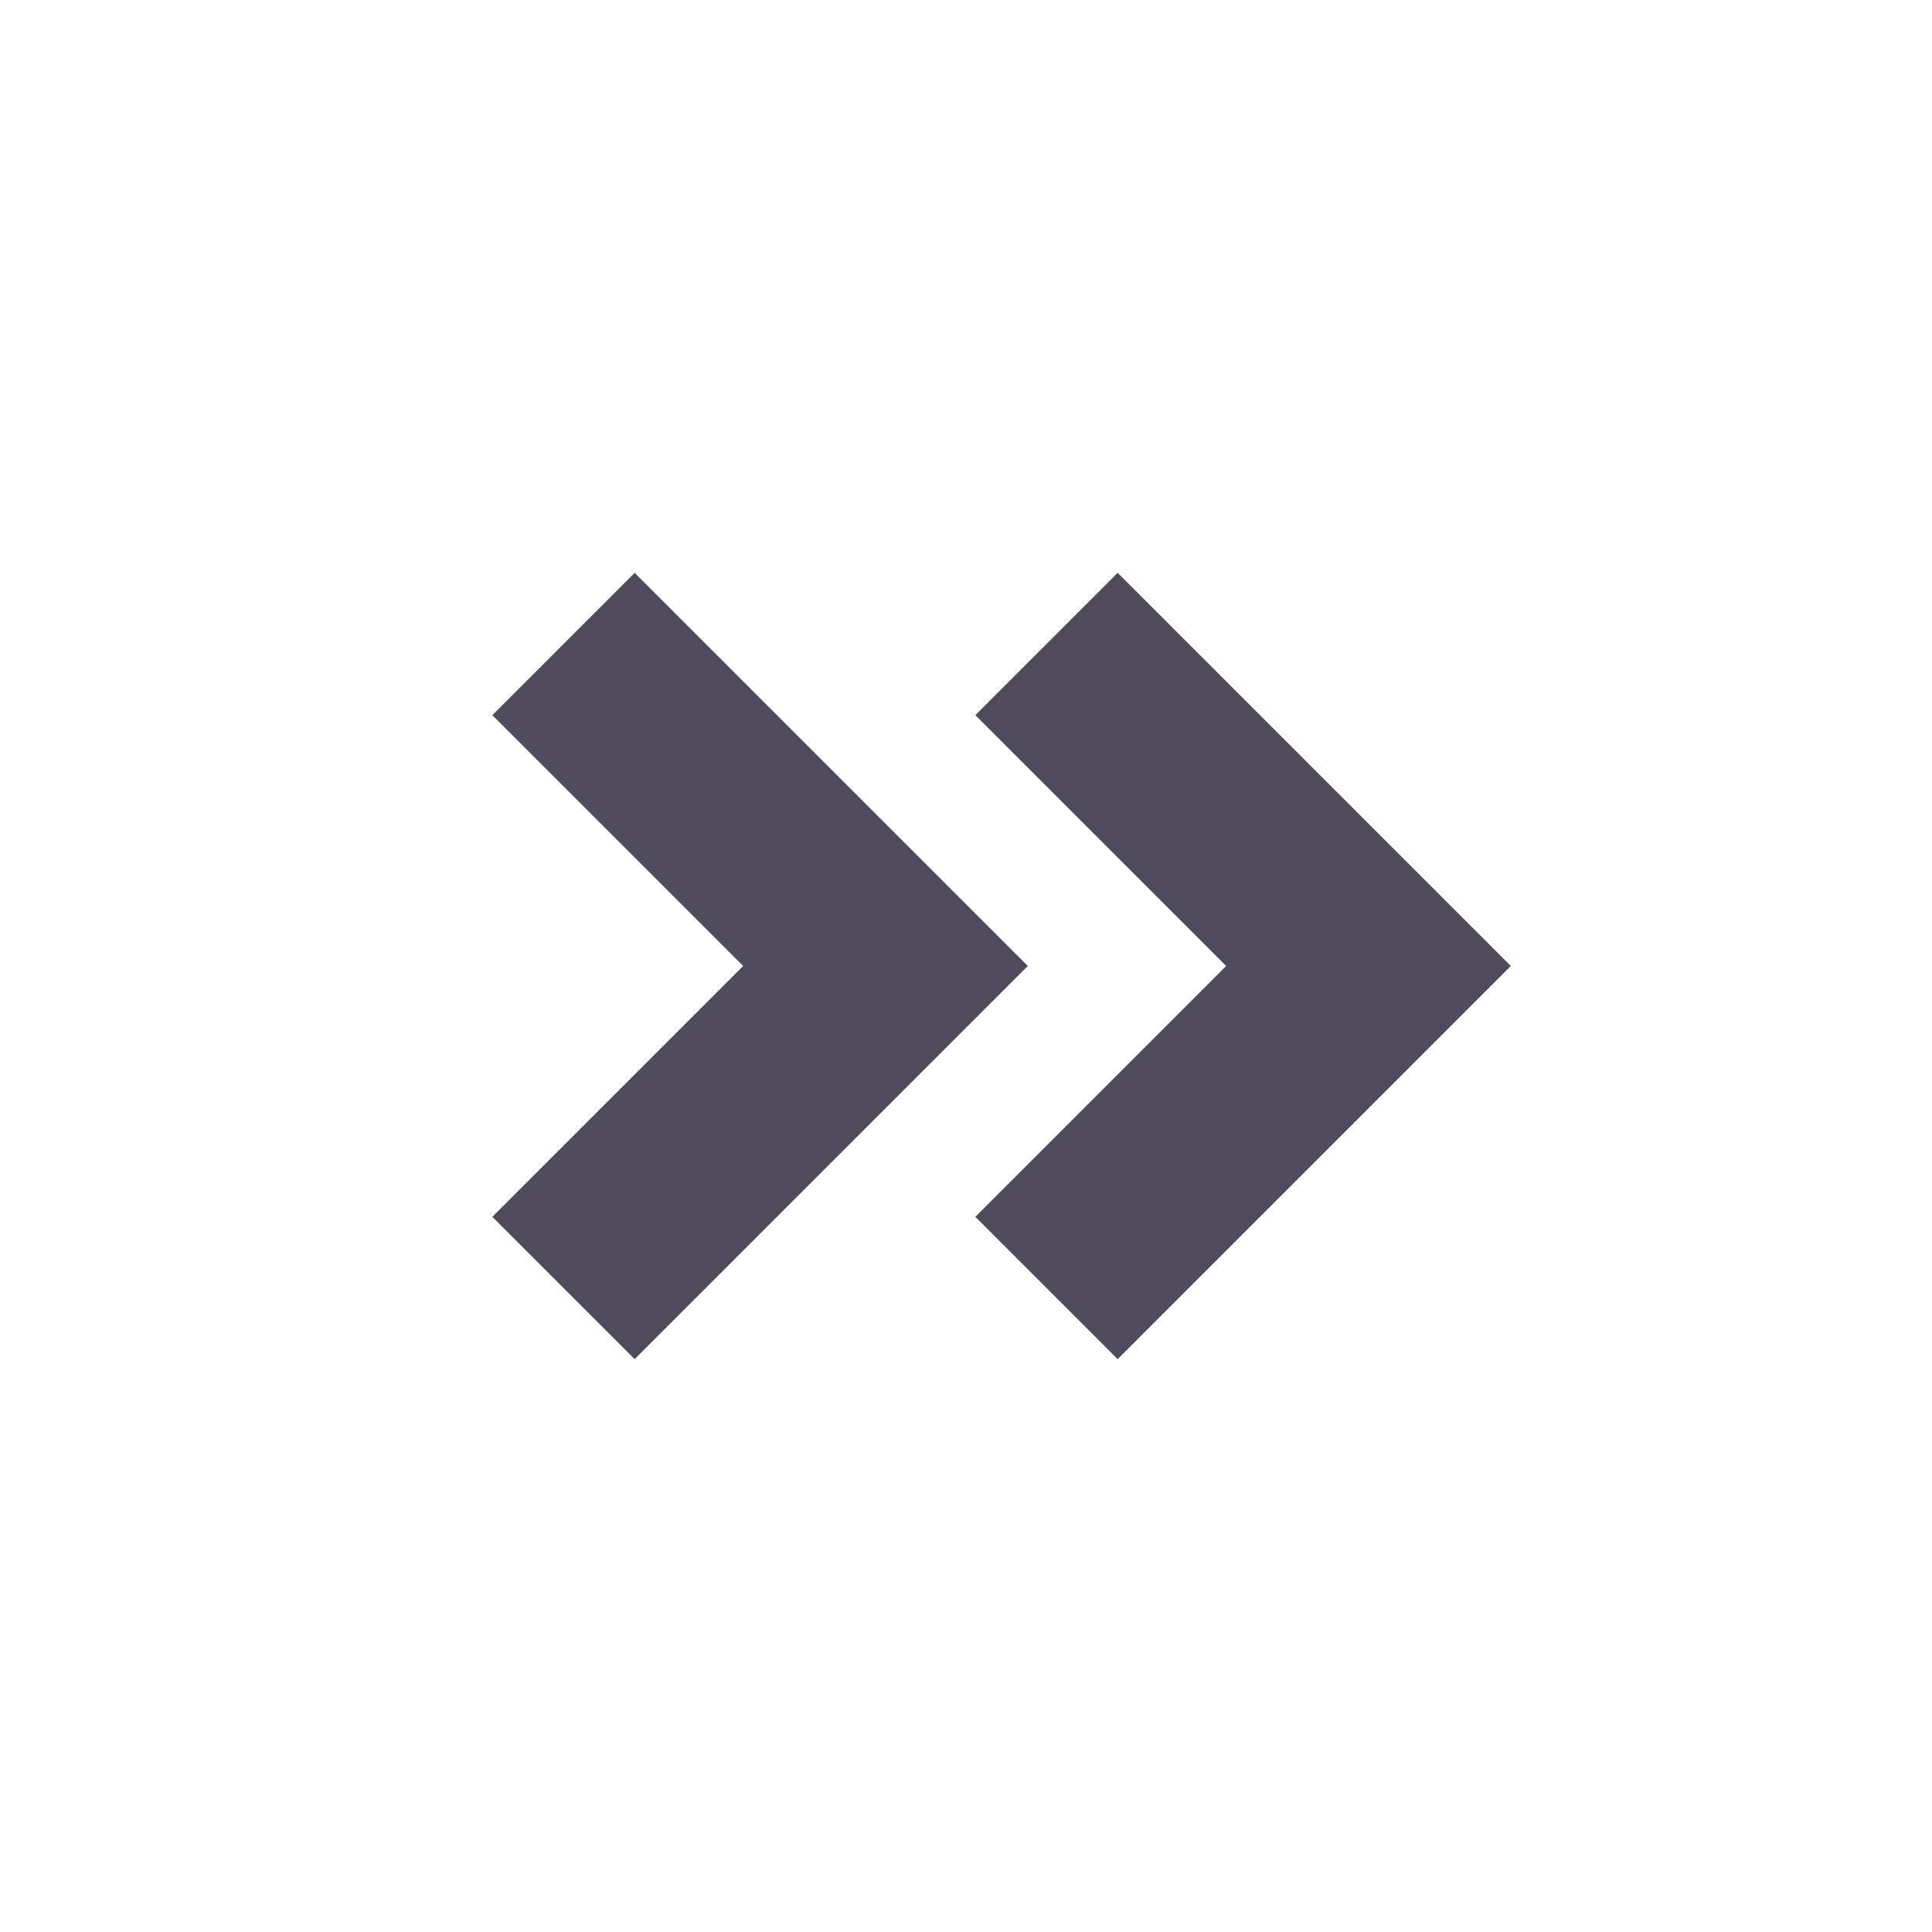 <svg width="24" height="24" viewBox="0 0 24 24" fill="none" xmlns="http://www.w3.org/2000/svg">
<path d="M6.116 8.884L9.232 12L6.116 15.116L7.884 16.884L12.768 12L7.884 7.116L6.116 8.884Z" fill="#4F4B5C"/>
<path d="M12.116 8.884L15.232 12L12.116 15.116L13.884 16.884L18.768 12L13.884 7.116L12.116 8.884Z" fill="#4F4B5C"/>
</svg>
